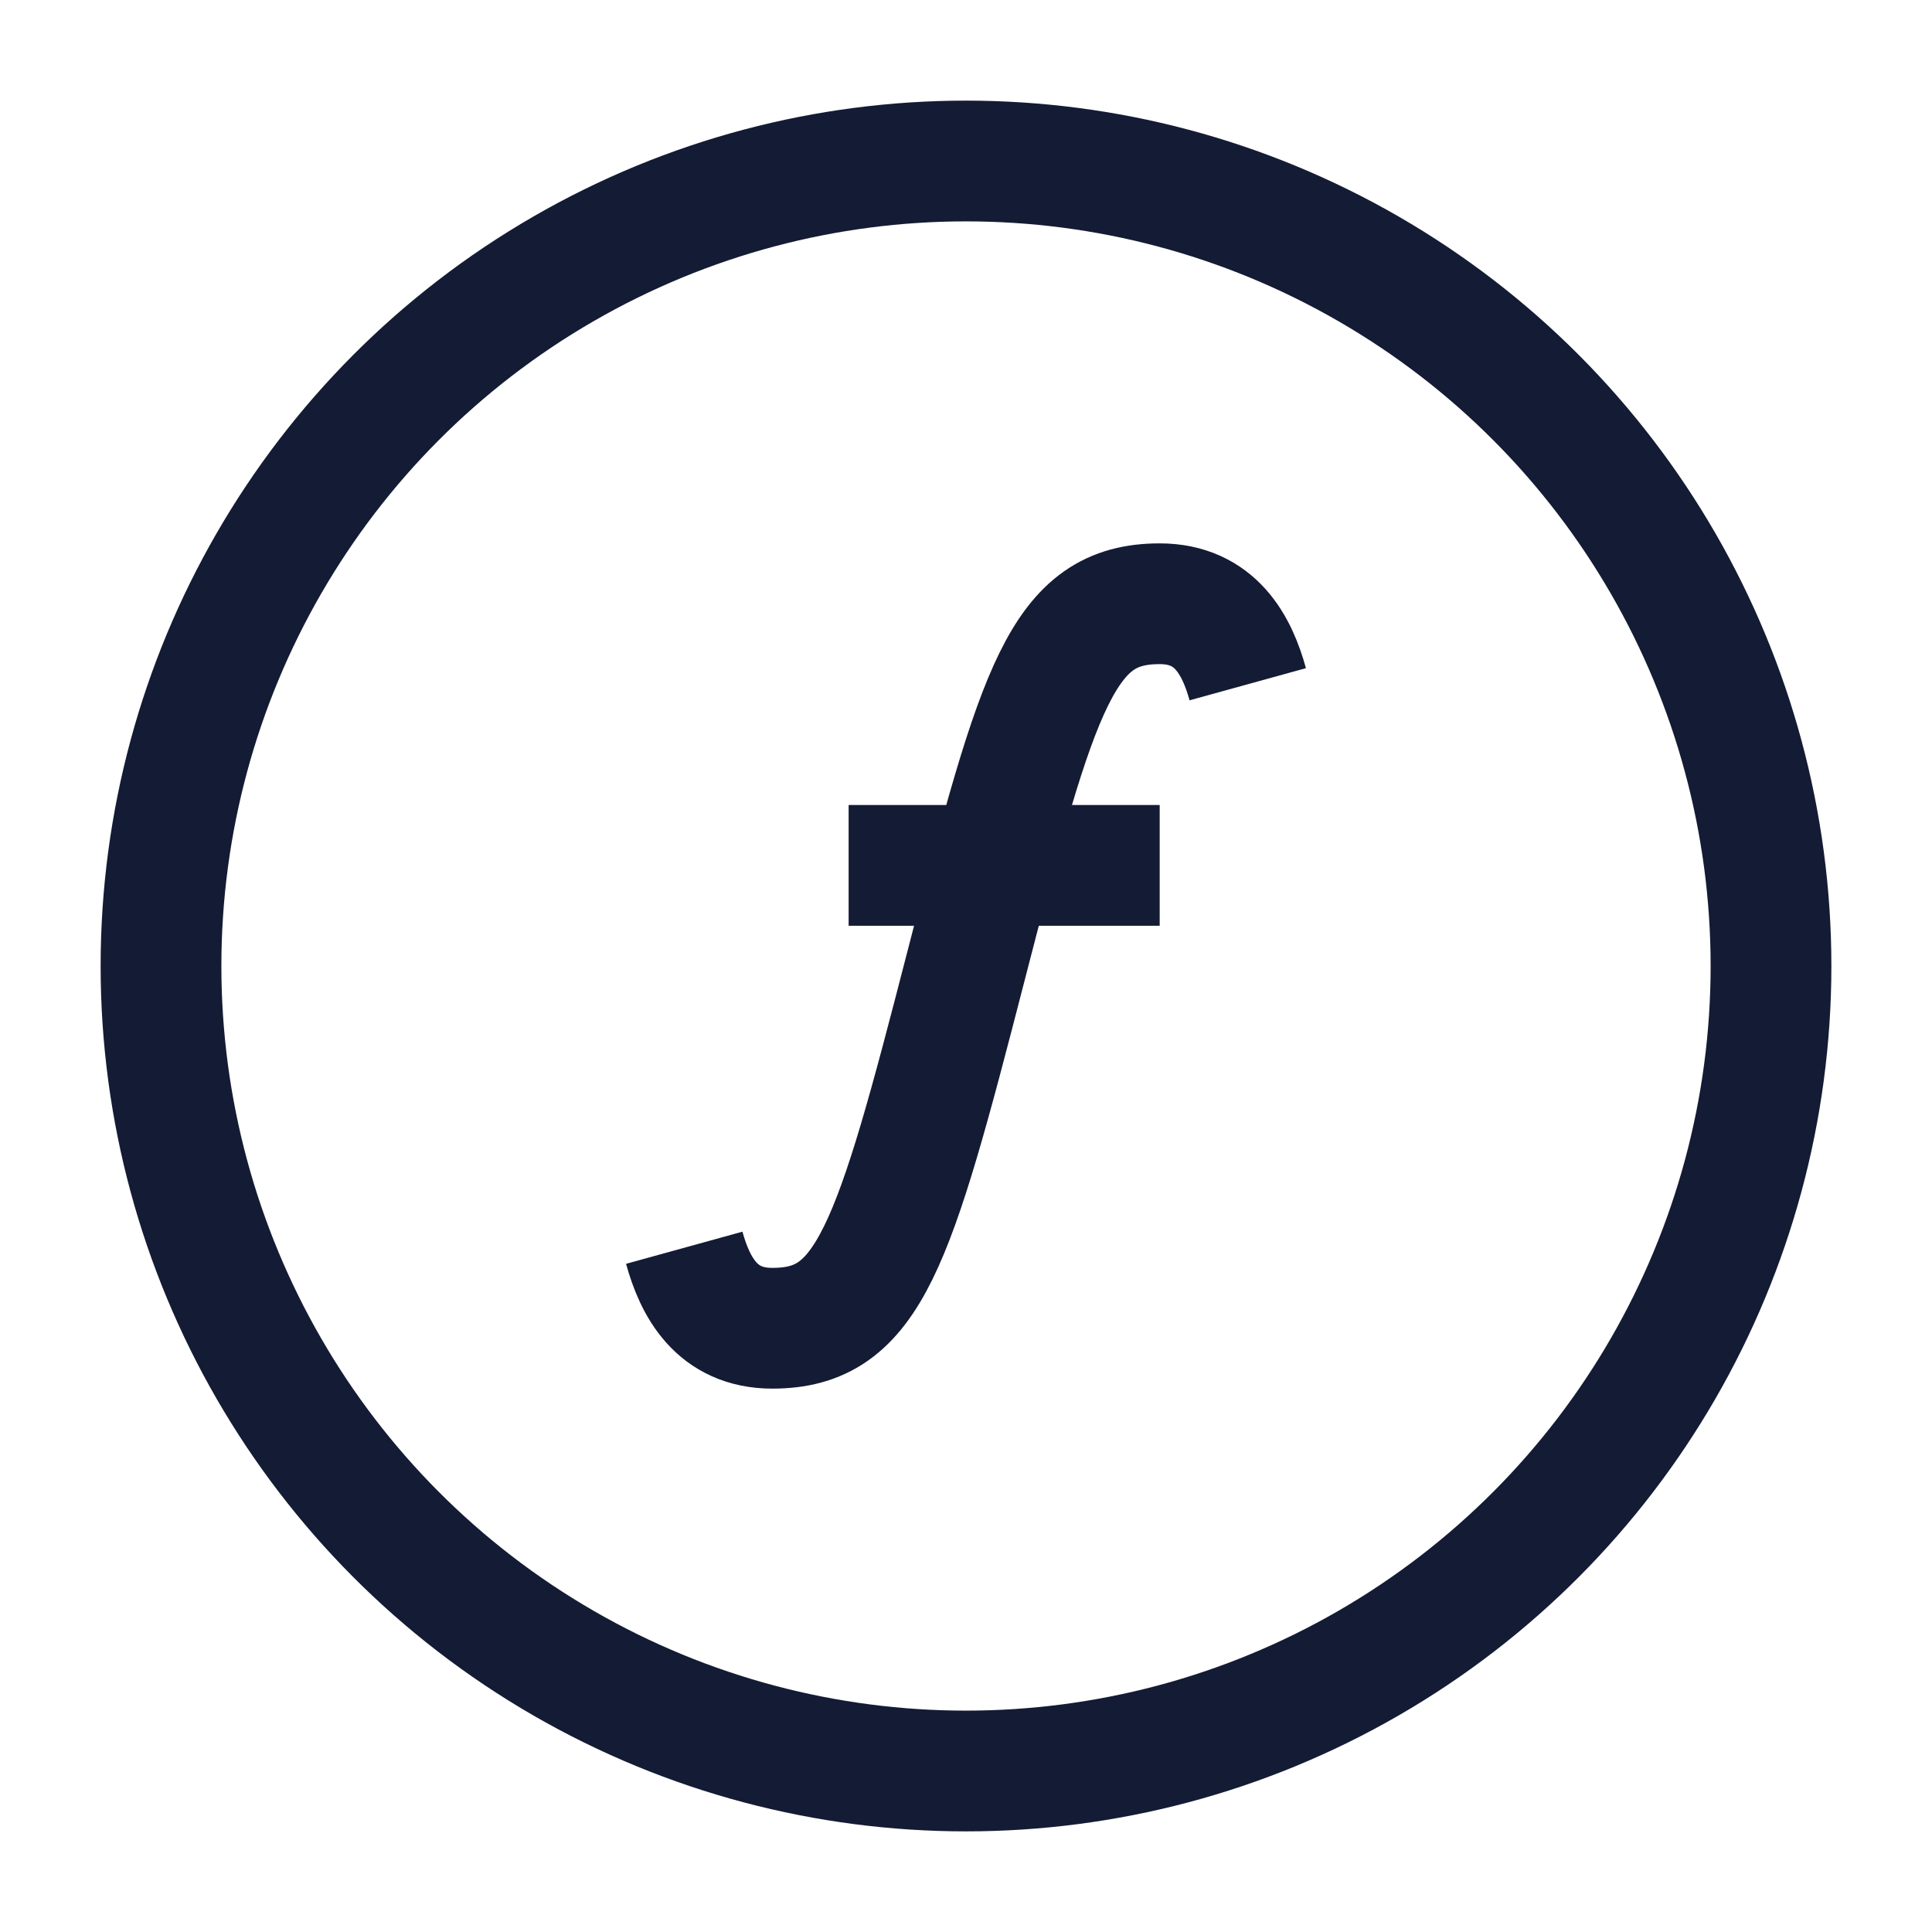 <svg width="24" height="24" viewBox="0 0 24 24" fill="none" xmlns="http://www.w3.org/2000/svg">
<path d="M8.5 15.5C8.632 15.978 8.898 16.5 9.594 16.5C10.797 16.5 11.098 15.5 12 12C12.902 8.5 13.203 7.5 14.406 7.5C15.102 7.5 15.368 8.022 15.5 8.5M10.542 10.75H14.406" stroke="#141B34" stroke-width="1.5" stroke-linejoin="round"/>
<circle cx="12" cy="12" r="10" stroke="#141B34" stroke-width="1.5" stroke-linejoin="round"/>
</svg>
